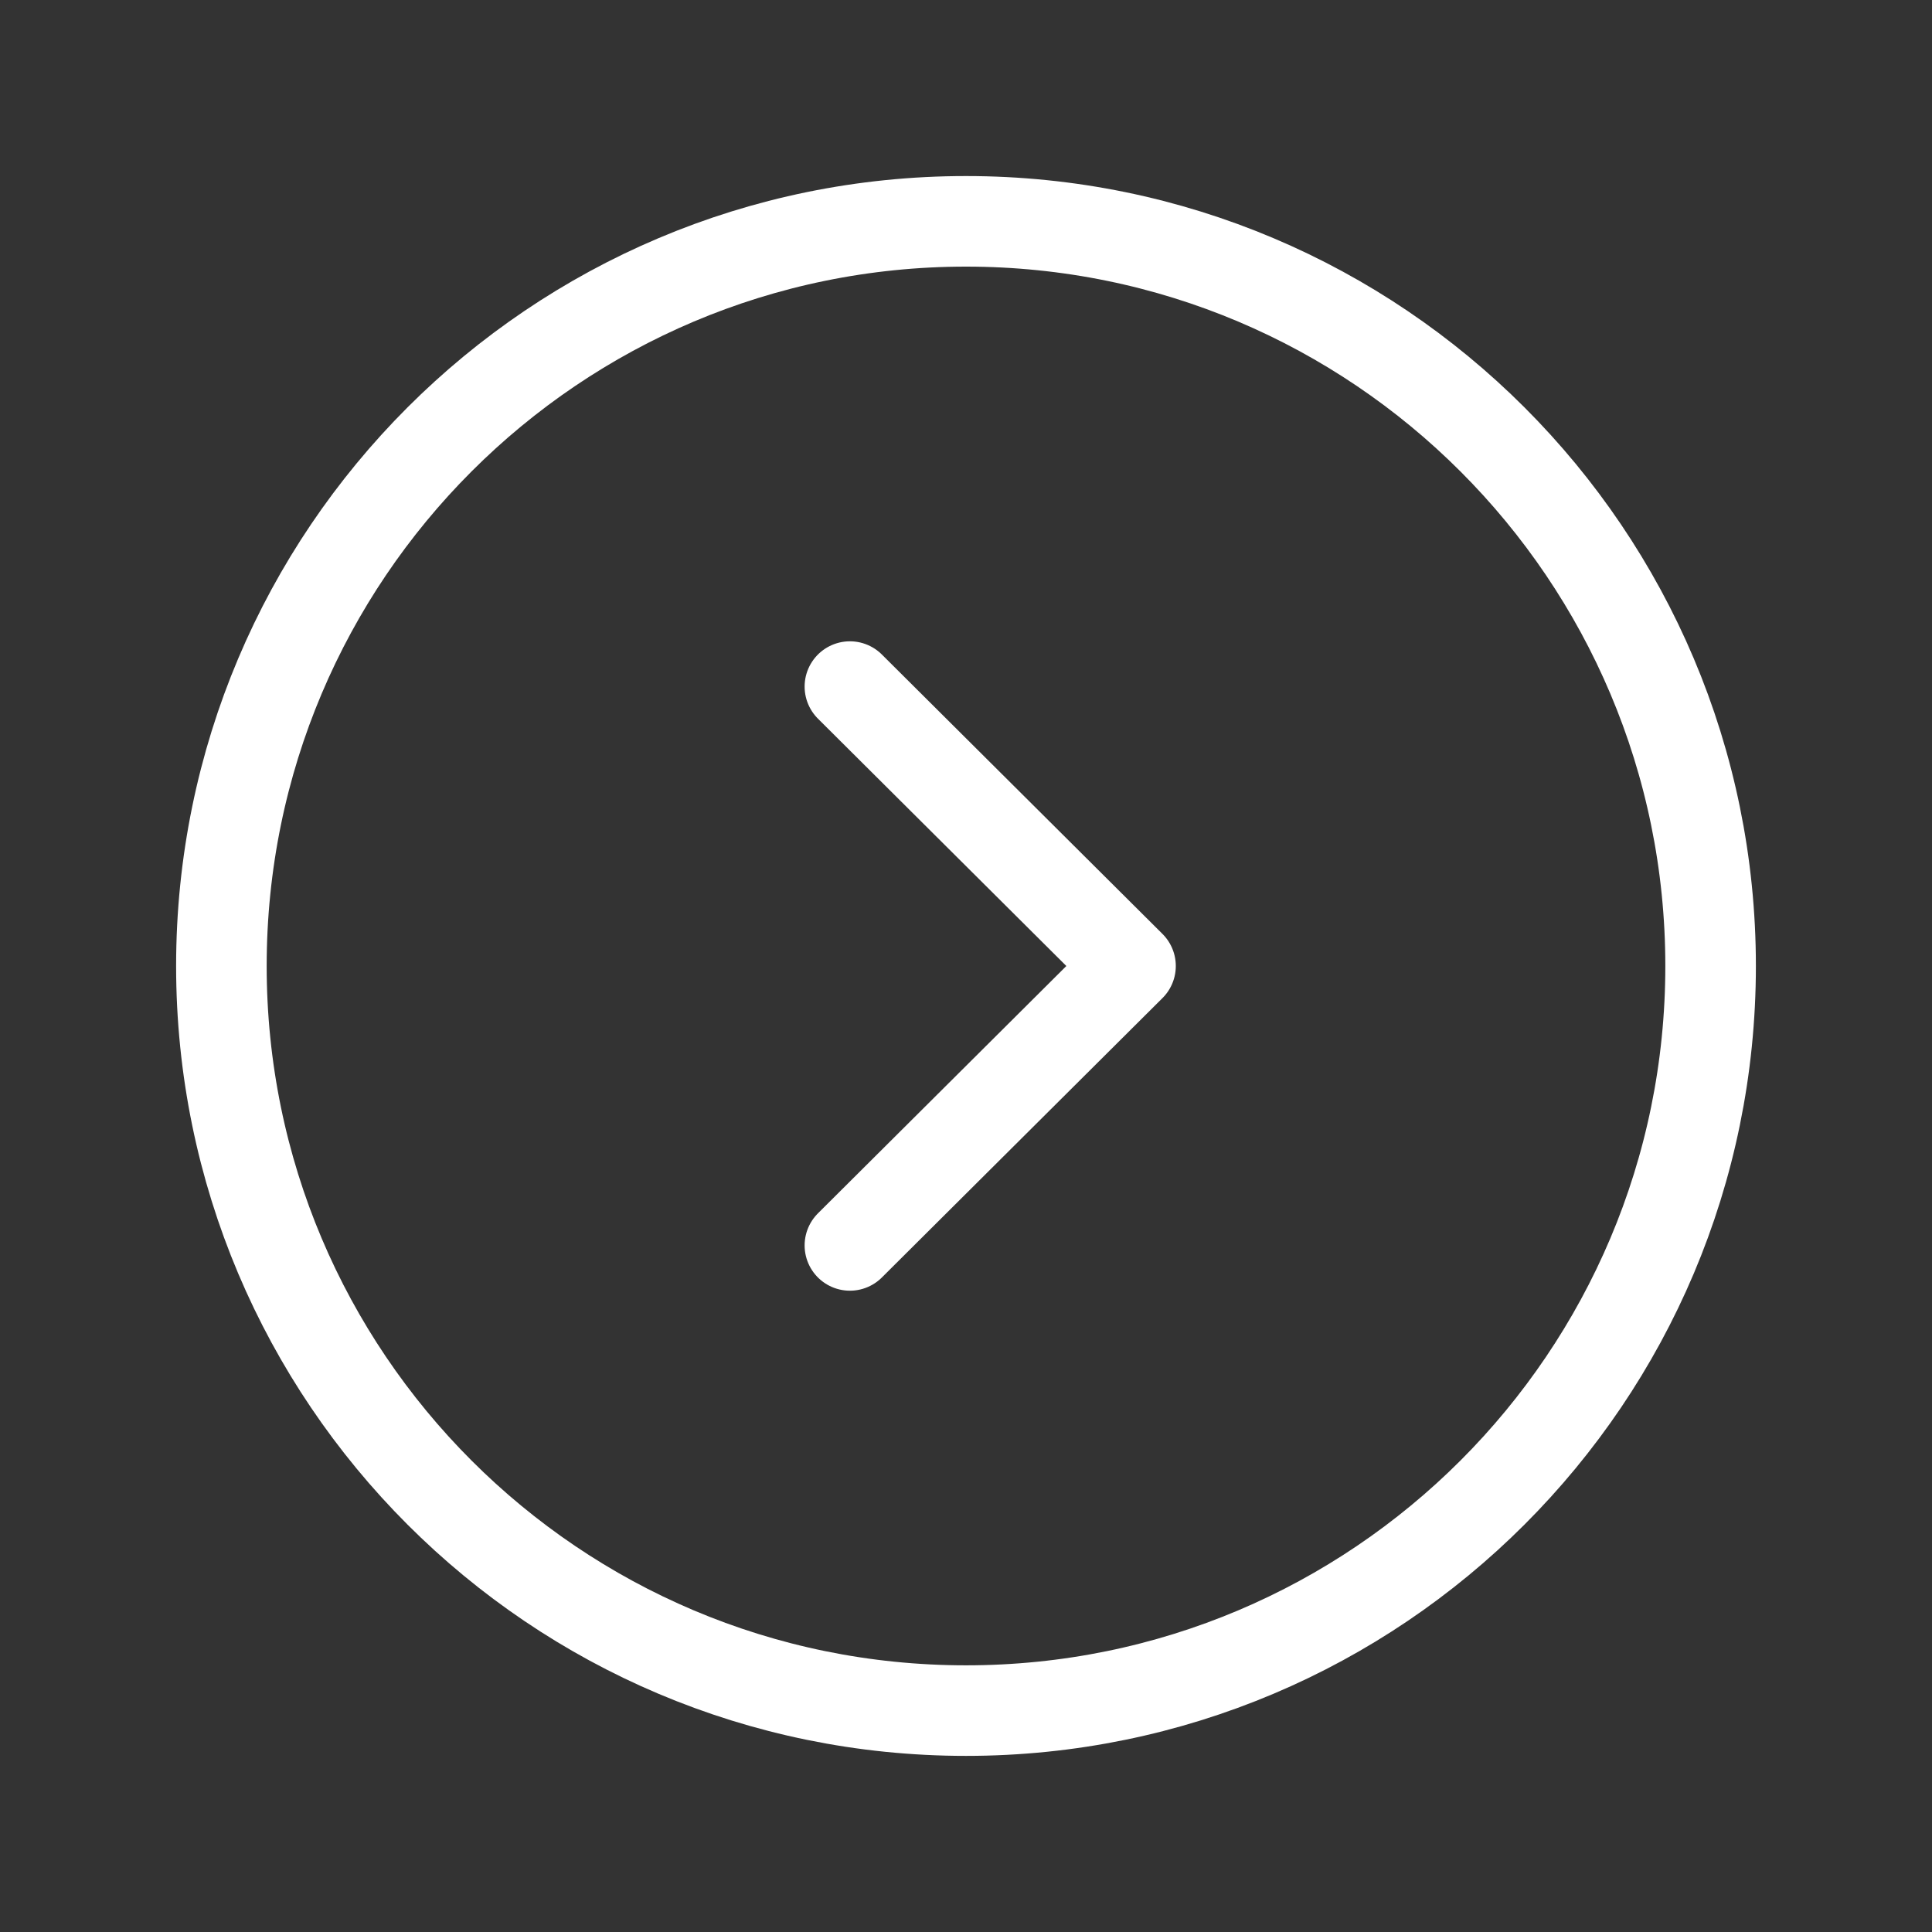 <svg width="32" height="32" viewBox="0 0 32 32" fill="none" xmlns="http://www.w3.org/2000/svg">
<rect x="0" y="0" width="32" height="32" fill="#333333" stroke="none"/>
<path fill-rule="evenodd" clip-rule="evenodd" d="M16 28.333C22.811 28.333 28.333 22.812 28.333 16C28.333 9.189 22.811 3.666 16 3.666C9.189 3.666 3.667 9.189 3.667 16C3.667 22.812 9.189 28.333 16 28.333Z" stroke="white" stroke-width="1.5" stroke-linecap="round" stroke-linejoin="round"/>
<path d="M14.077 20.628L18.725 16L14.077 11.372" stroke="white" stroke-width="1.5" stroke-linecap="round" stroke-linejoin="round"/>
</svg>
